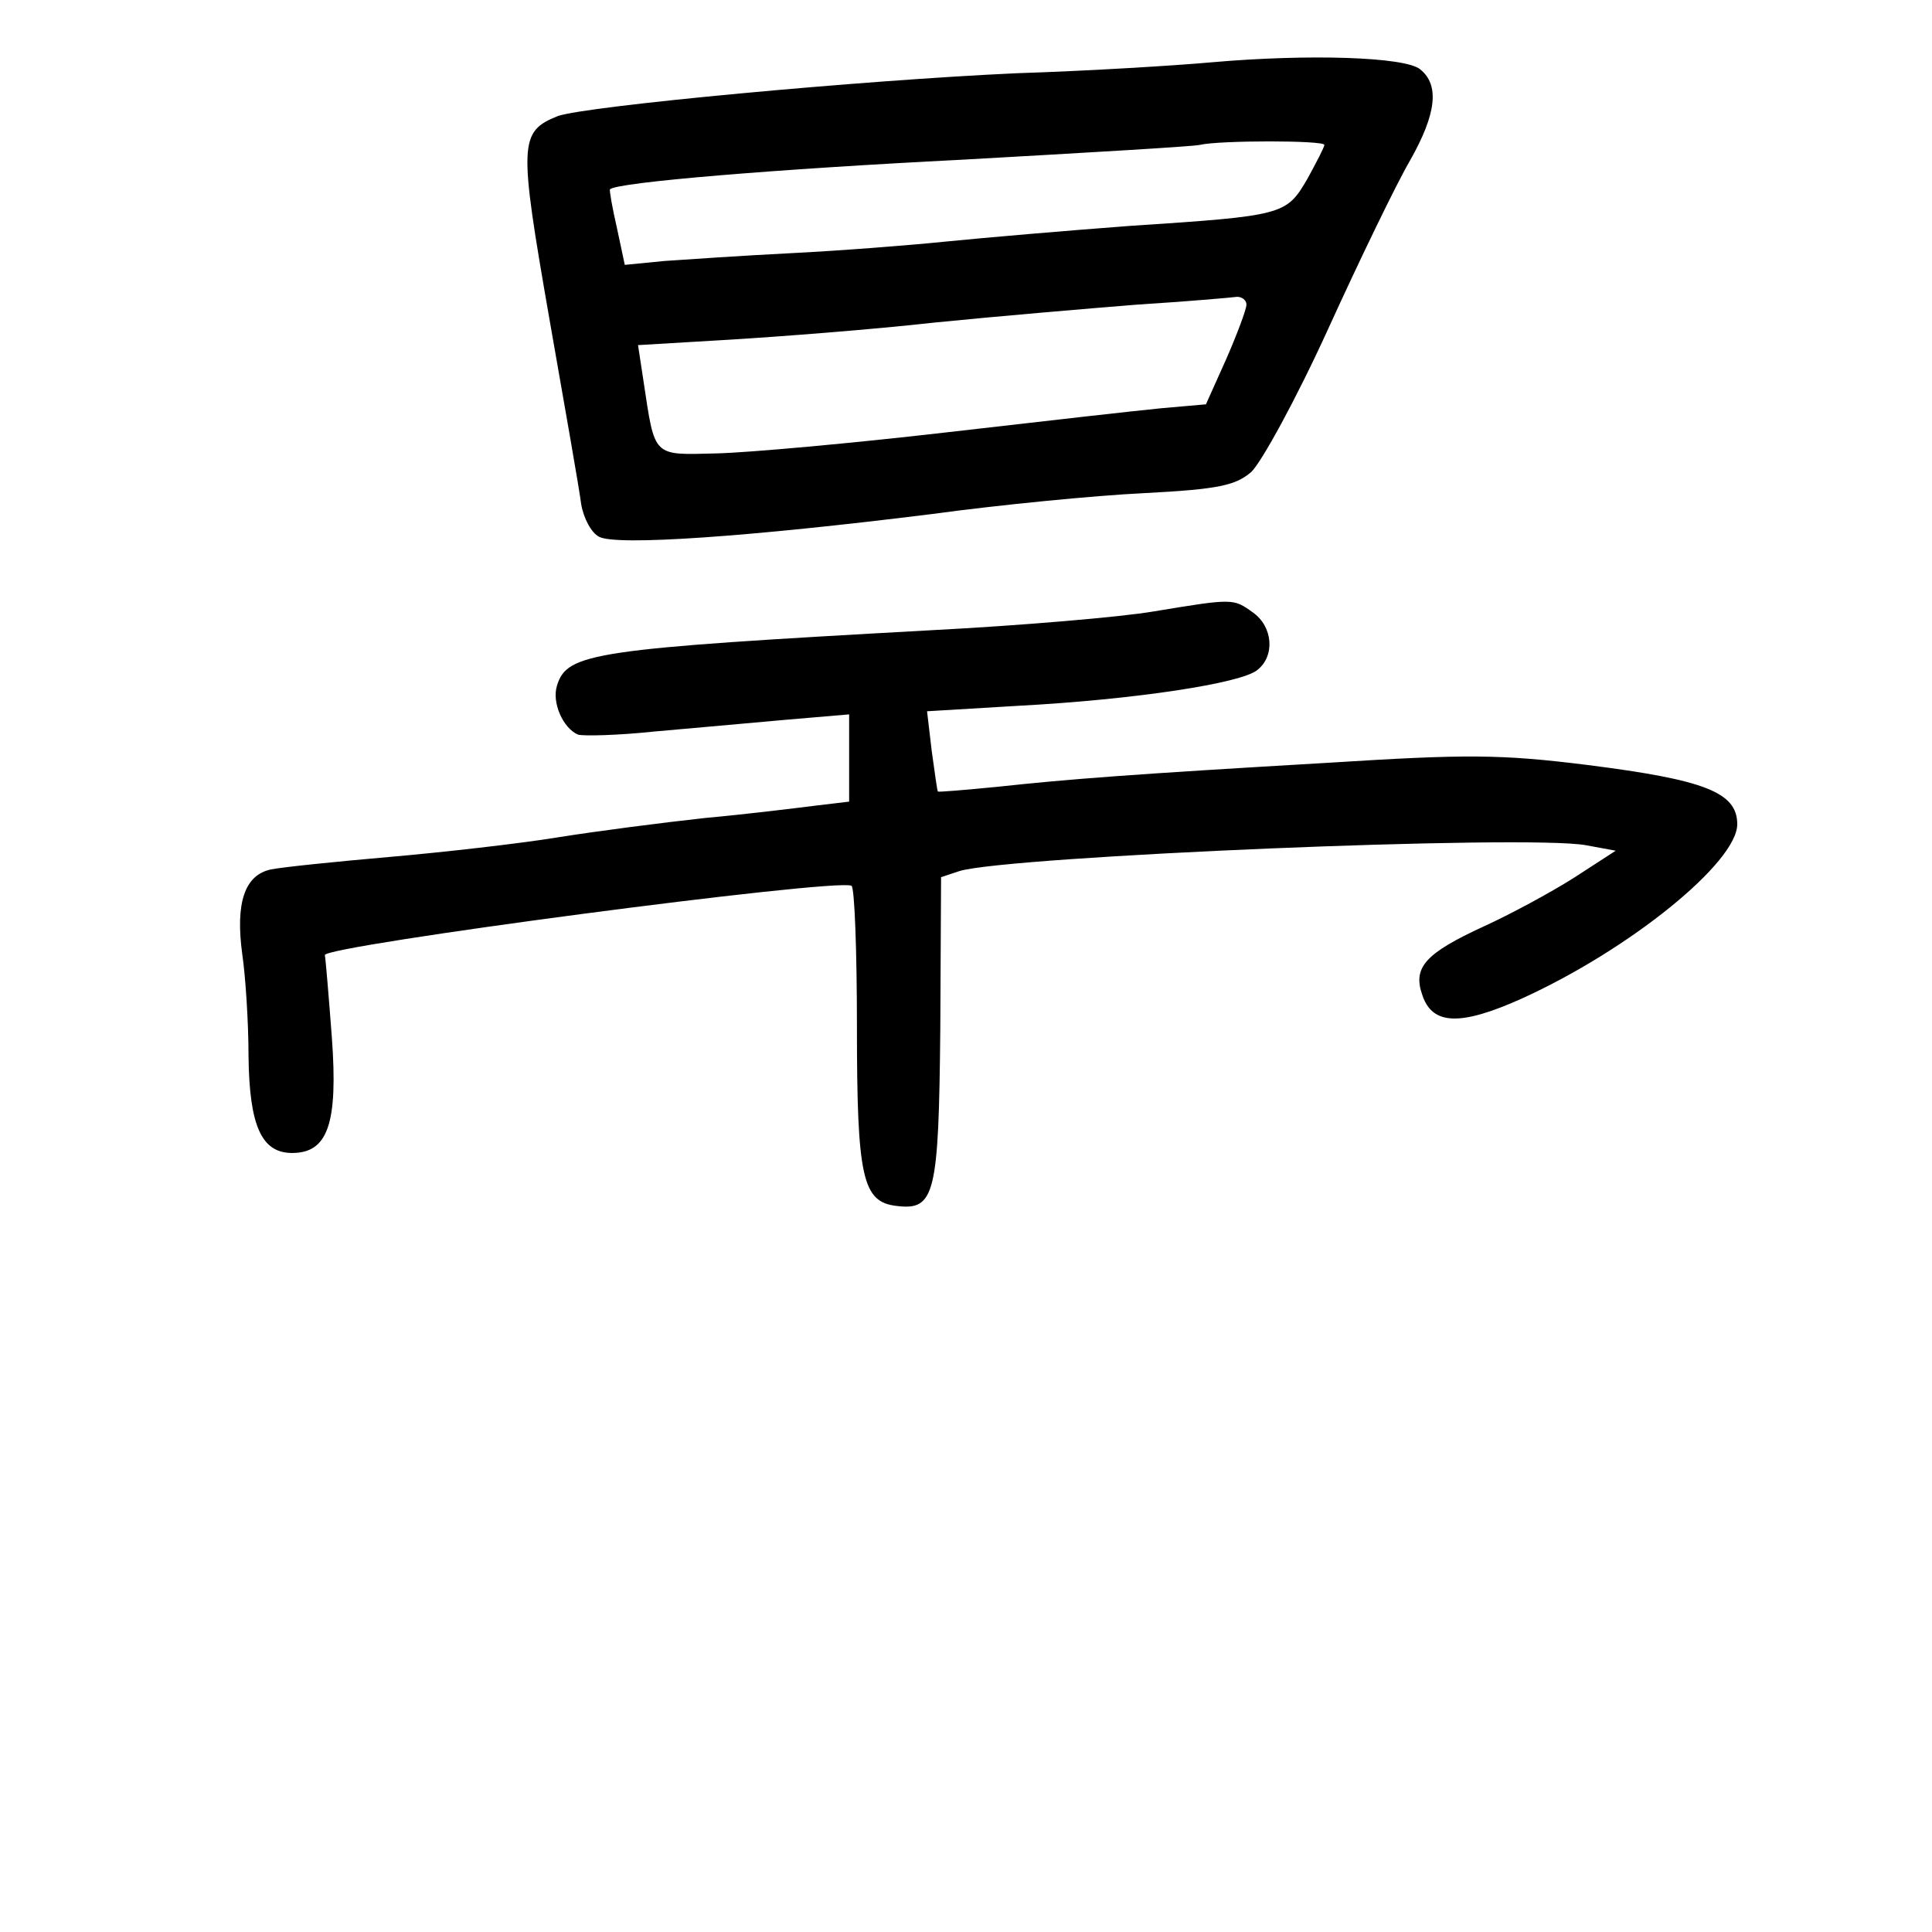 <?xml version="1.0" standalone="no"?>
<!DOCTYPE svg PUBLIC "-//W3C//DTD SVG 20010904//EN"
 "http://www.w3.org/TR/2001/REC-SVG-20010904/DTD/svg10.dtd">
<svg version="1.0" xmlns="http://www.w3.org/2000/svg"
 width="248pt" height="248pt" viewBox="0 0 248 248"
 preserveAspectRatio="xMidYMid meet">
<g transform="translate(0,248) scale(0.1,-0.1)"
fill="#000000" stroke="none">
<path d="M1555 2400 c-44 -4 -156 -11 -250 -14 -199 -9 -552 -42 -589 -55 -50
-20 -50 -35 -11 -259 20 -114 39 -222 41 -239 3 -18 13 -37 23 -42 22 -12 193
0 426 29 88 12 211 24 274 27 96 5 117 10 137 27 13 12 58 94 99 184 41 90 88
187 105 216 34 60 38 97 13 117 -19 16 -143 20 -268 9z m145 -106 c0 -3 -10
-22 -22 -44 -27 -46 -30 -47 -228 -60 -80 -6 -185 -15 -235 -20 -49 -5 -139
-12 -200 -15 -60 -3 -133 -8 -162 -10 l-51 -5 -10 47 c-6 26 -10 49 -9 50 9 9
214 26 452 38 160 9 297 17 305 19 25 6 160 6 160 0z m-100 -205 c0 -6 -12
-38 -26 -70 l-26 -58 -57 -5 c-31 -3 -155 -17 -276 -31 -121 -14 -254 -26
-295 -27 -83 -2 -79 -6 -94 93 l-7 46 118 7 c65 4 183 13 263 22 80 8 197 18
260 23 63 4 121 9 128 10 6 0 12 -4 12 -10z"/>
<path d="M1480 1695 c-41 -7 -169 -18 -285 -24 -435 -24 -467 -29 -480 -71 -7
-22 8 -55 27 -63 7 -2 51 -1 98 4 47 4 122 11 168 15 l82 7 0 -56 0 -56 -42
-5 c-24 -3 -88 -11 -143 -16 -55 -6 -140 -17 -190 -25 -49 -8 -146 -19 -215
-25 -69 -6 -137 -13 -152 -16 -34 -7 -46 -43 -37 -109 4 -27 8 -86 8 -130 1
-91 17 -125 56 -125 46 0 59 38 51 148 -4 53 -8 101 -9 106 -2 12 656 99 676
89 4 -2 7 -84 7 -181 0 -194 7 -225 51 -230 49 -6 54 14 56 227 l1 195 24 8
c65 19 729 47 804 33 l38 -7 -54 -35 c-30 -19 -82 -47 -115 -62 -76 -35 -92
-53 -79 -89 13 -38 49 -39 127 -4 139 63 277 175 277 224 0 41 -42 57 -192 76
-112 14 -156 14 -331 3 -257 -15 -334 -21 -427 -31 -41 -4 -76 -7 -76 -6 -1 0
-4 24 -8 52 l-6 51 117 7 c150 8 287 29 307 46 23 18 20 56 -6 74 -25 18 -25
18 -128 1z"/>
</g>
</svg>
